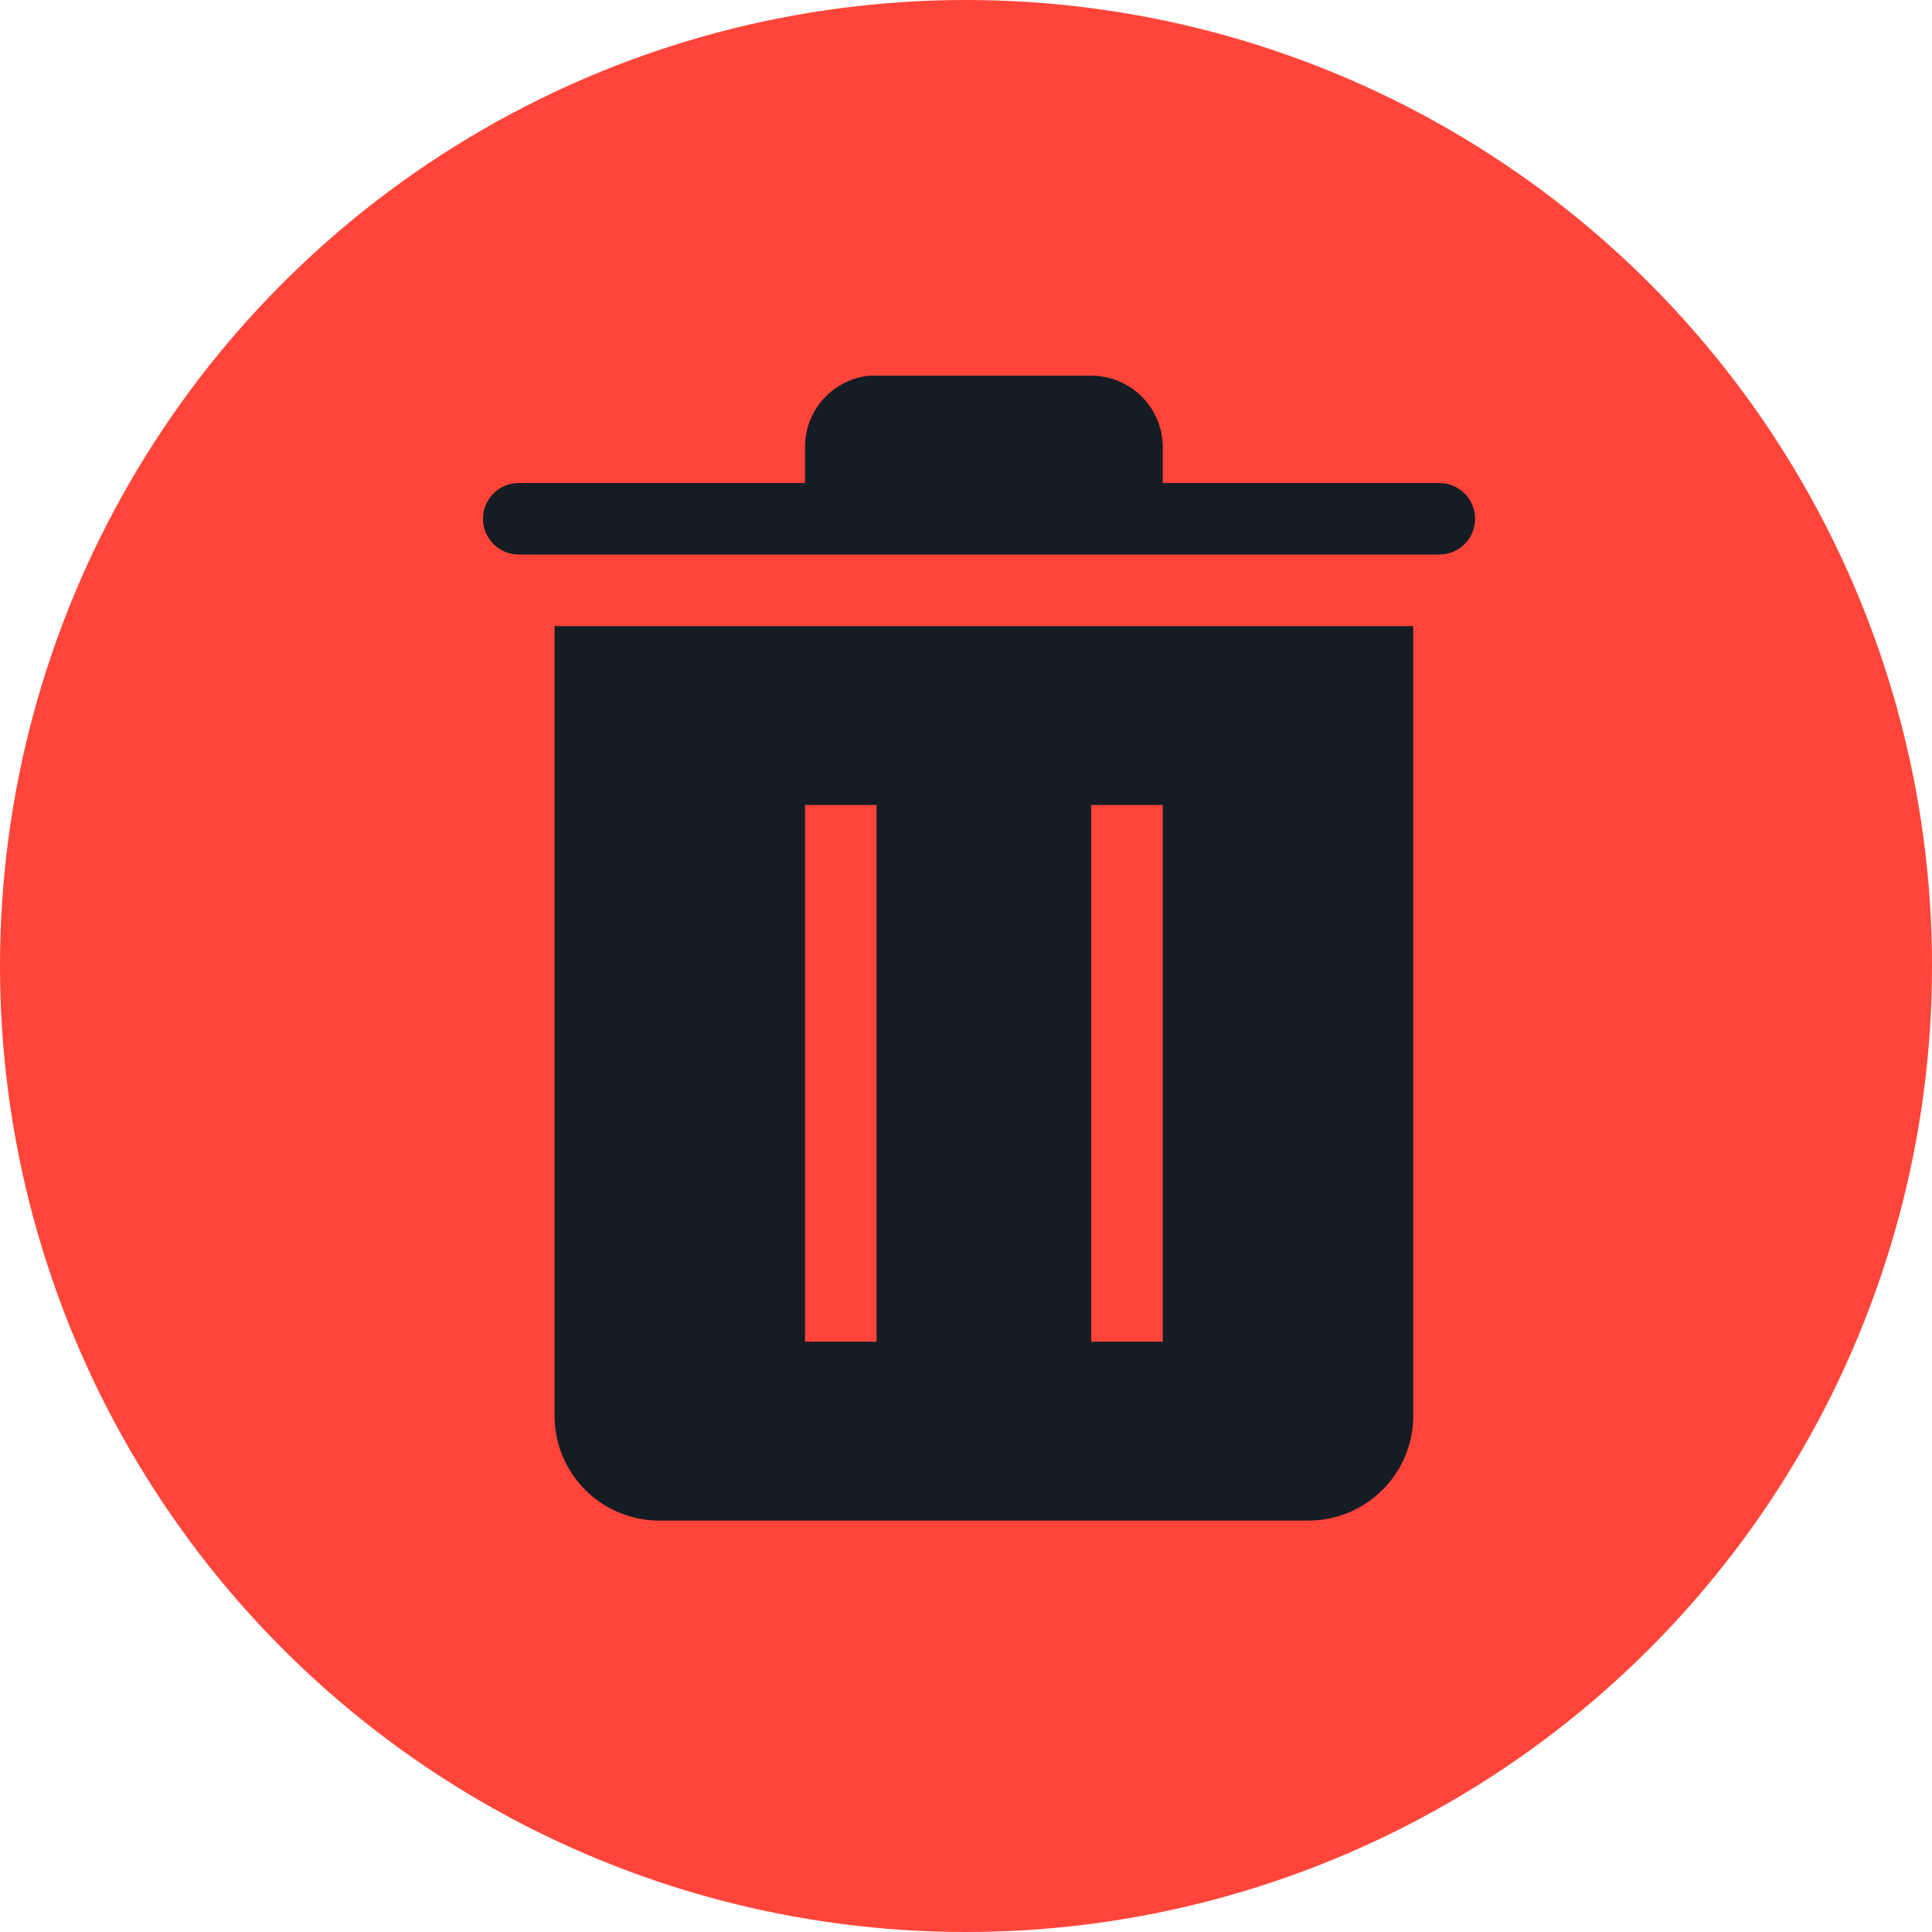 <svg width="36" height="36" viewBox="0 0 36 36" fill="none" xmlns="http://www.w3.org/2000/svg">
<circle cx="18" cy="18" r="18" fill="#FF453A"/>
<path d="M10.333 11.667V26.334C10.327 26.59 10.371 26.845 10.464 27.085C10.556 27.324 10.695 27.543 10.872 27.729C11.049 27.914 11.261 28.064 11.496 28.167C11.731 28.271 11.983 28.328 12.24 28.334H24.393C24.653 28.332 24.909 28.279 25.148 28.177C25.386 28.075 25.602 27.927 25.783 27.74C25.963 27.554 26.105 27.334 26.2 27.092C26.294 26.851 26.34 26.593 26.333 26.334V11.667H10.333ZM16.333 25H15V15H16.333V25ZM21.667 25H20.333V15H21.667V25Z" fill="#161C24"/>
<path d="M26.82 9H21.667V8.333C21.667 7.98 21.526 7.641 21.276 7.391C21.026 7.14 20.687 7 20.333 7H16.2C15.87 7.033 15.564 7.188 15.342 7.435C15.12 7.681 14.998 8.002 15 8.333V9H9.667C9.49 9 9.32 9.07 9.195 9.195C9.07 9.32 9 9.49 9 9.667C9 9.843 9.07 10.013 9.195 10.138C9.32 10.263 9.49 10.333 9.667 10.333H26.82C26.997 10.333 27.166 10.263 27.291 10.138C27.416 10.013 27.487 9.843 27.487 9.667C27.487 9.49 27.416 9.32 27.291 9.195C27.166 9.07 26.997 9 26.82 9Z" fill="#161C24"/>
</svg>
